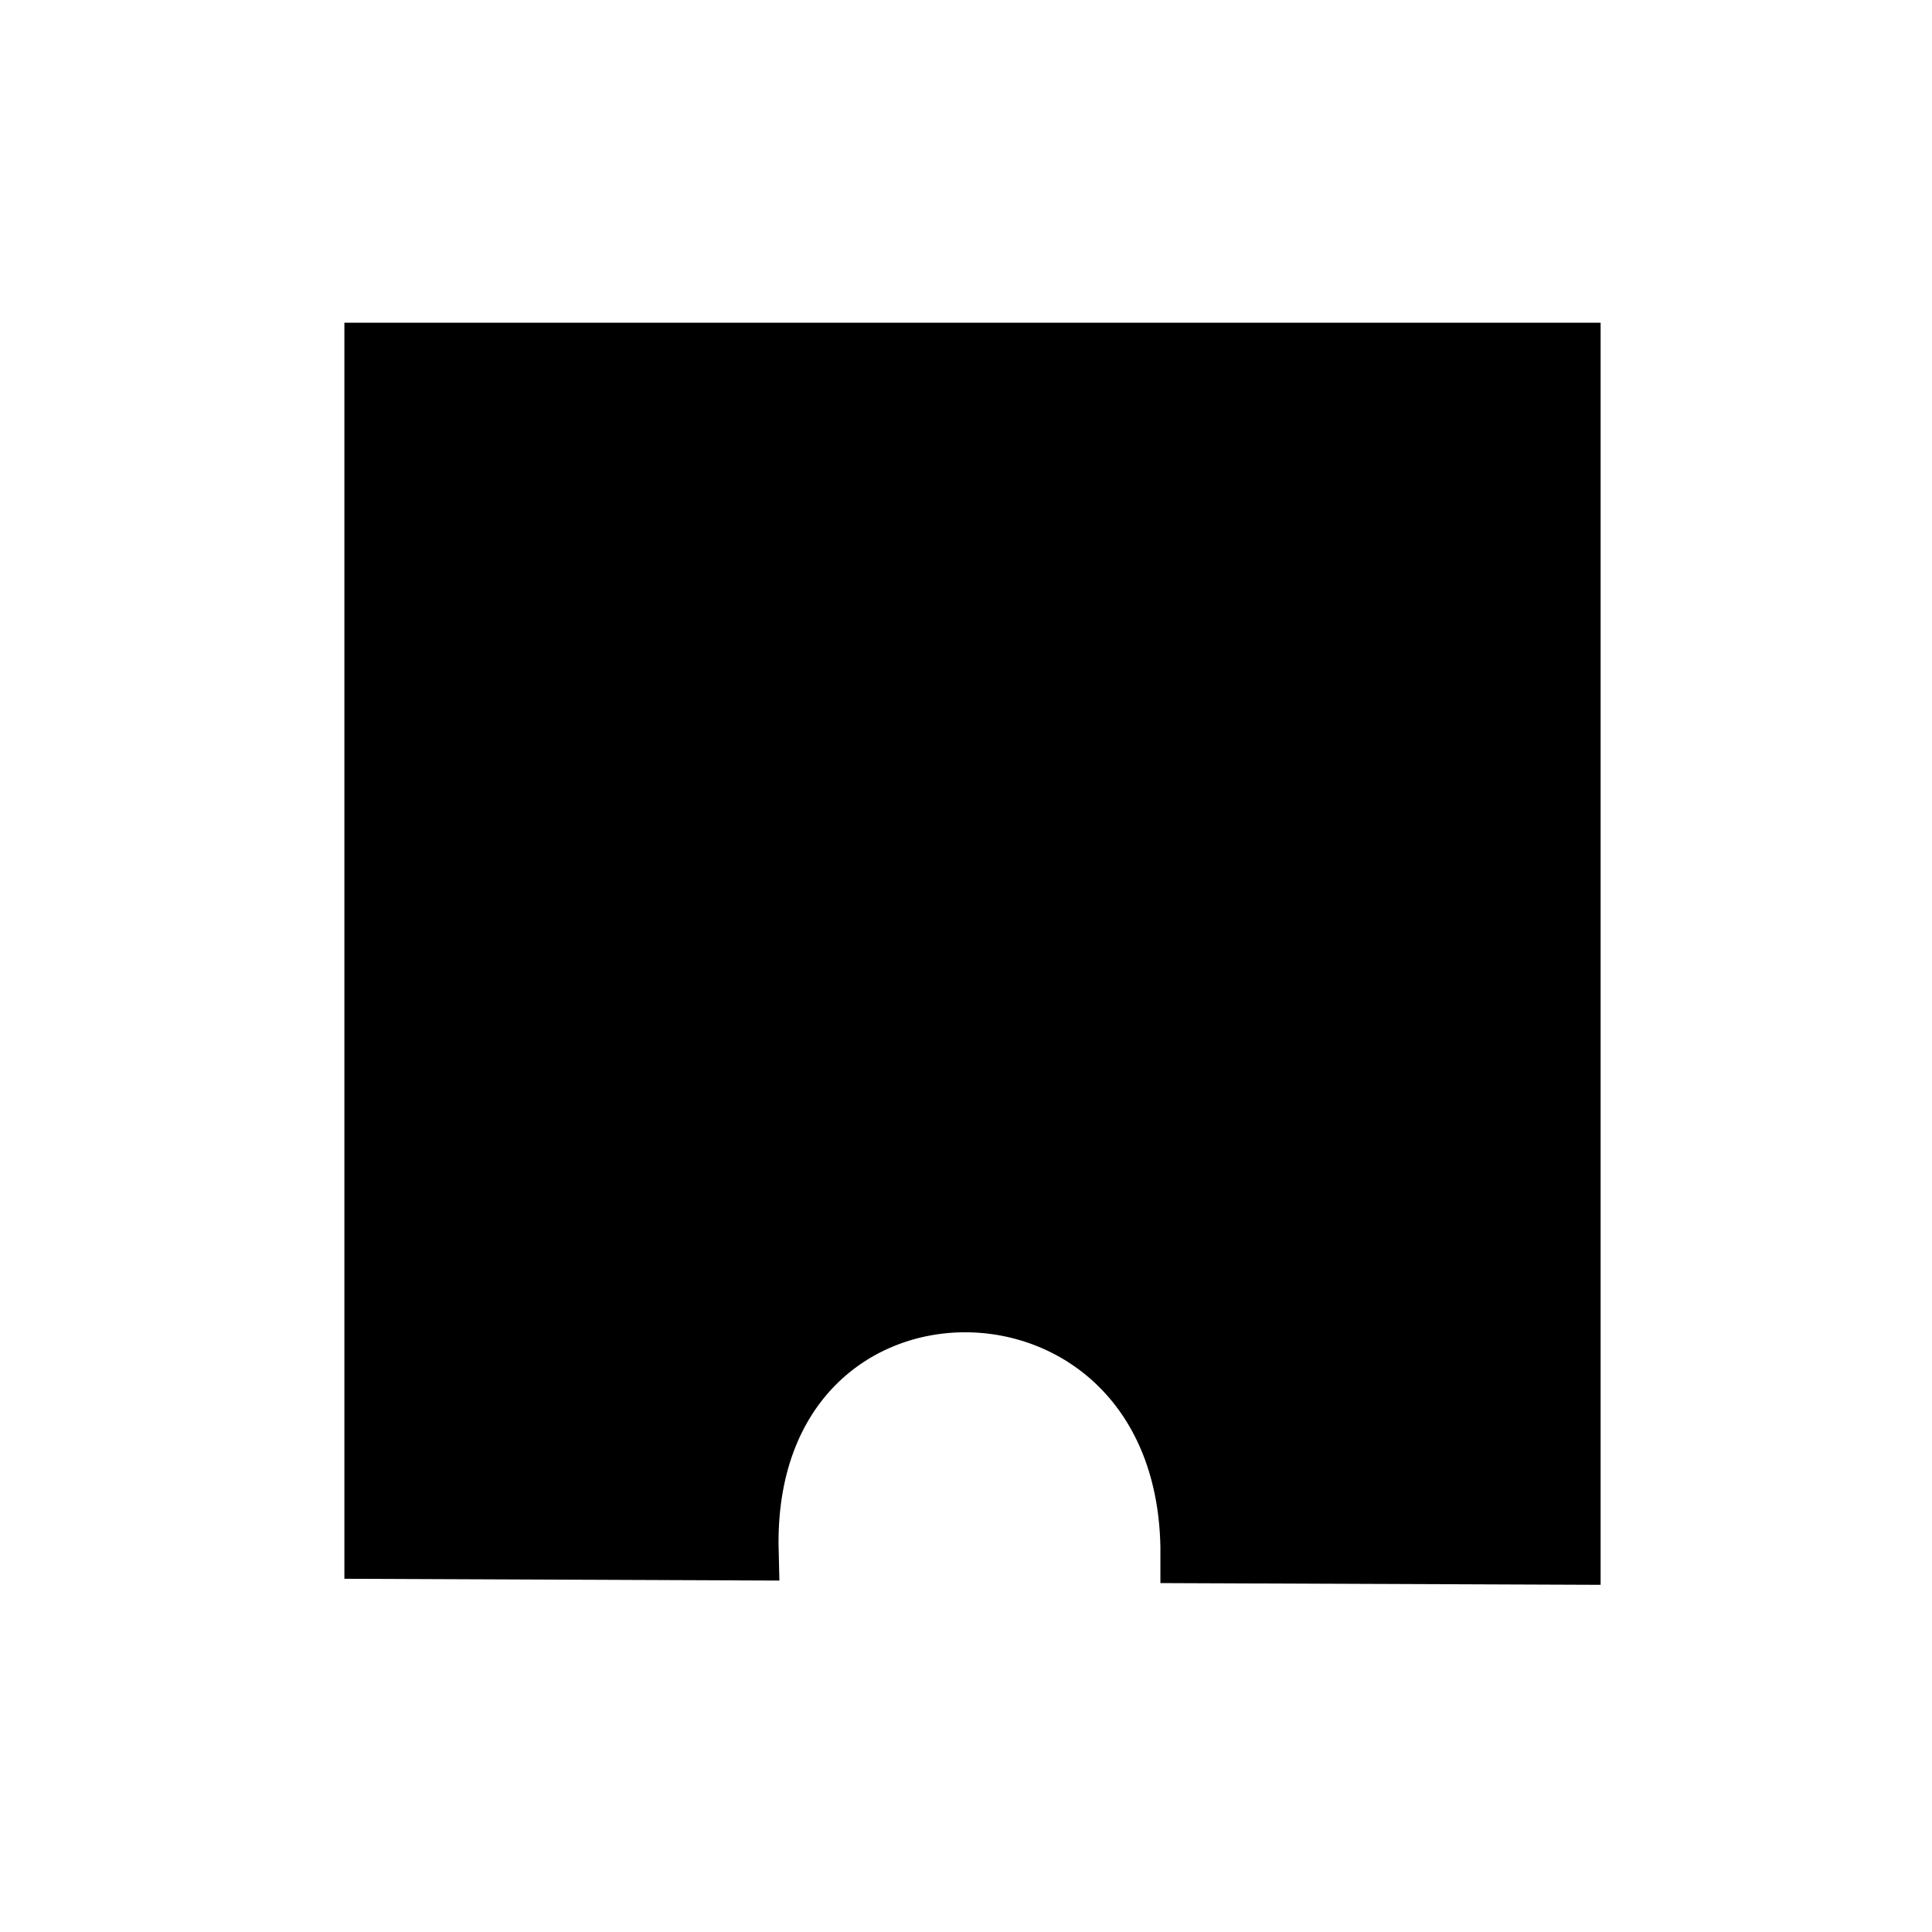 <svg xmlns="http://www.w3.org/2000/svg" width="100" height="100" version="1.0"><path d="m19.329 80.22 19.47.08c-.435-17.235 22.807-17.064 22.77.143l19.775.078V18.207H19.329V80.22z" style="fill:#000;fill-opacity:1;stroke:#000;stroke-width:3.007;stroke-linecap:butt;stroke-linejoin:miter;stroke-miterlimit:4;stroke-opacity:1;stroke-dasharray:none"/></svg>
